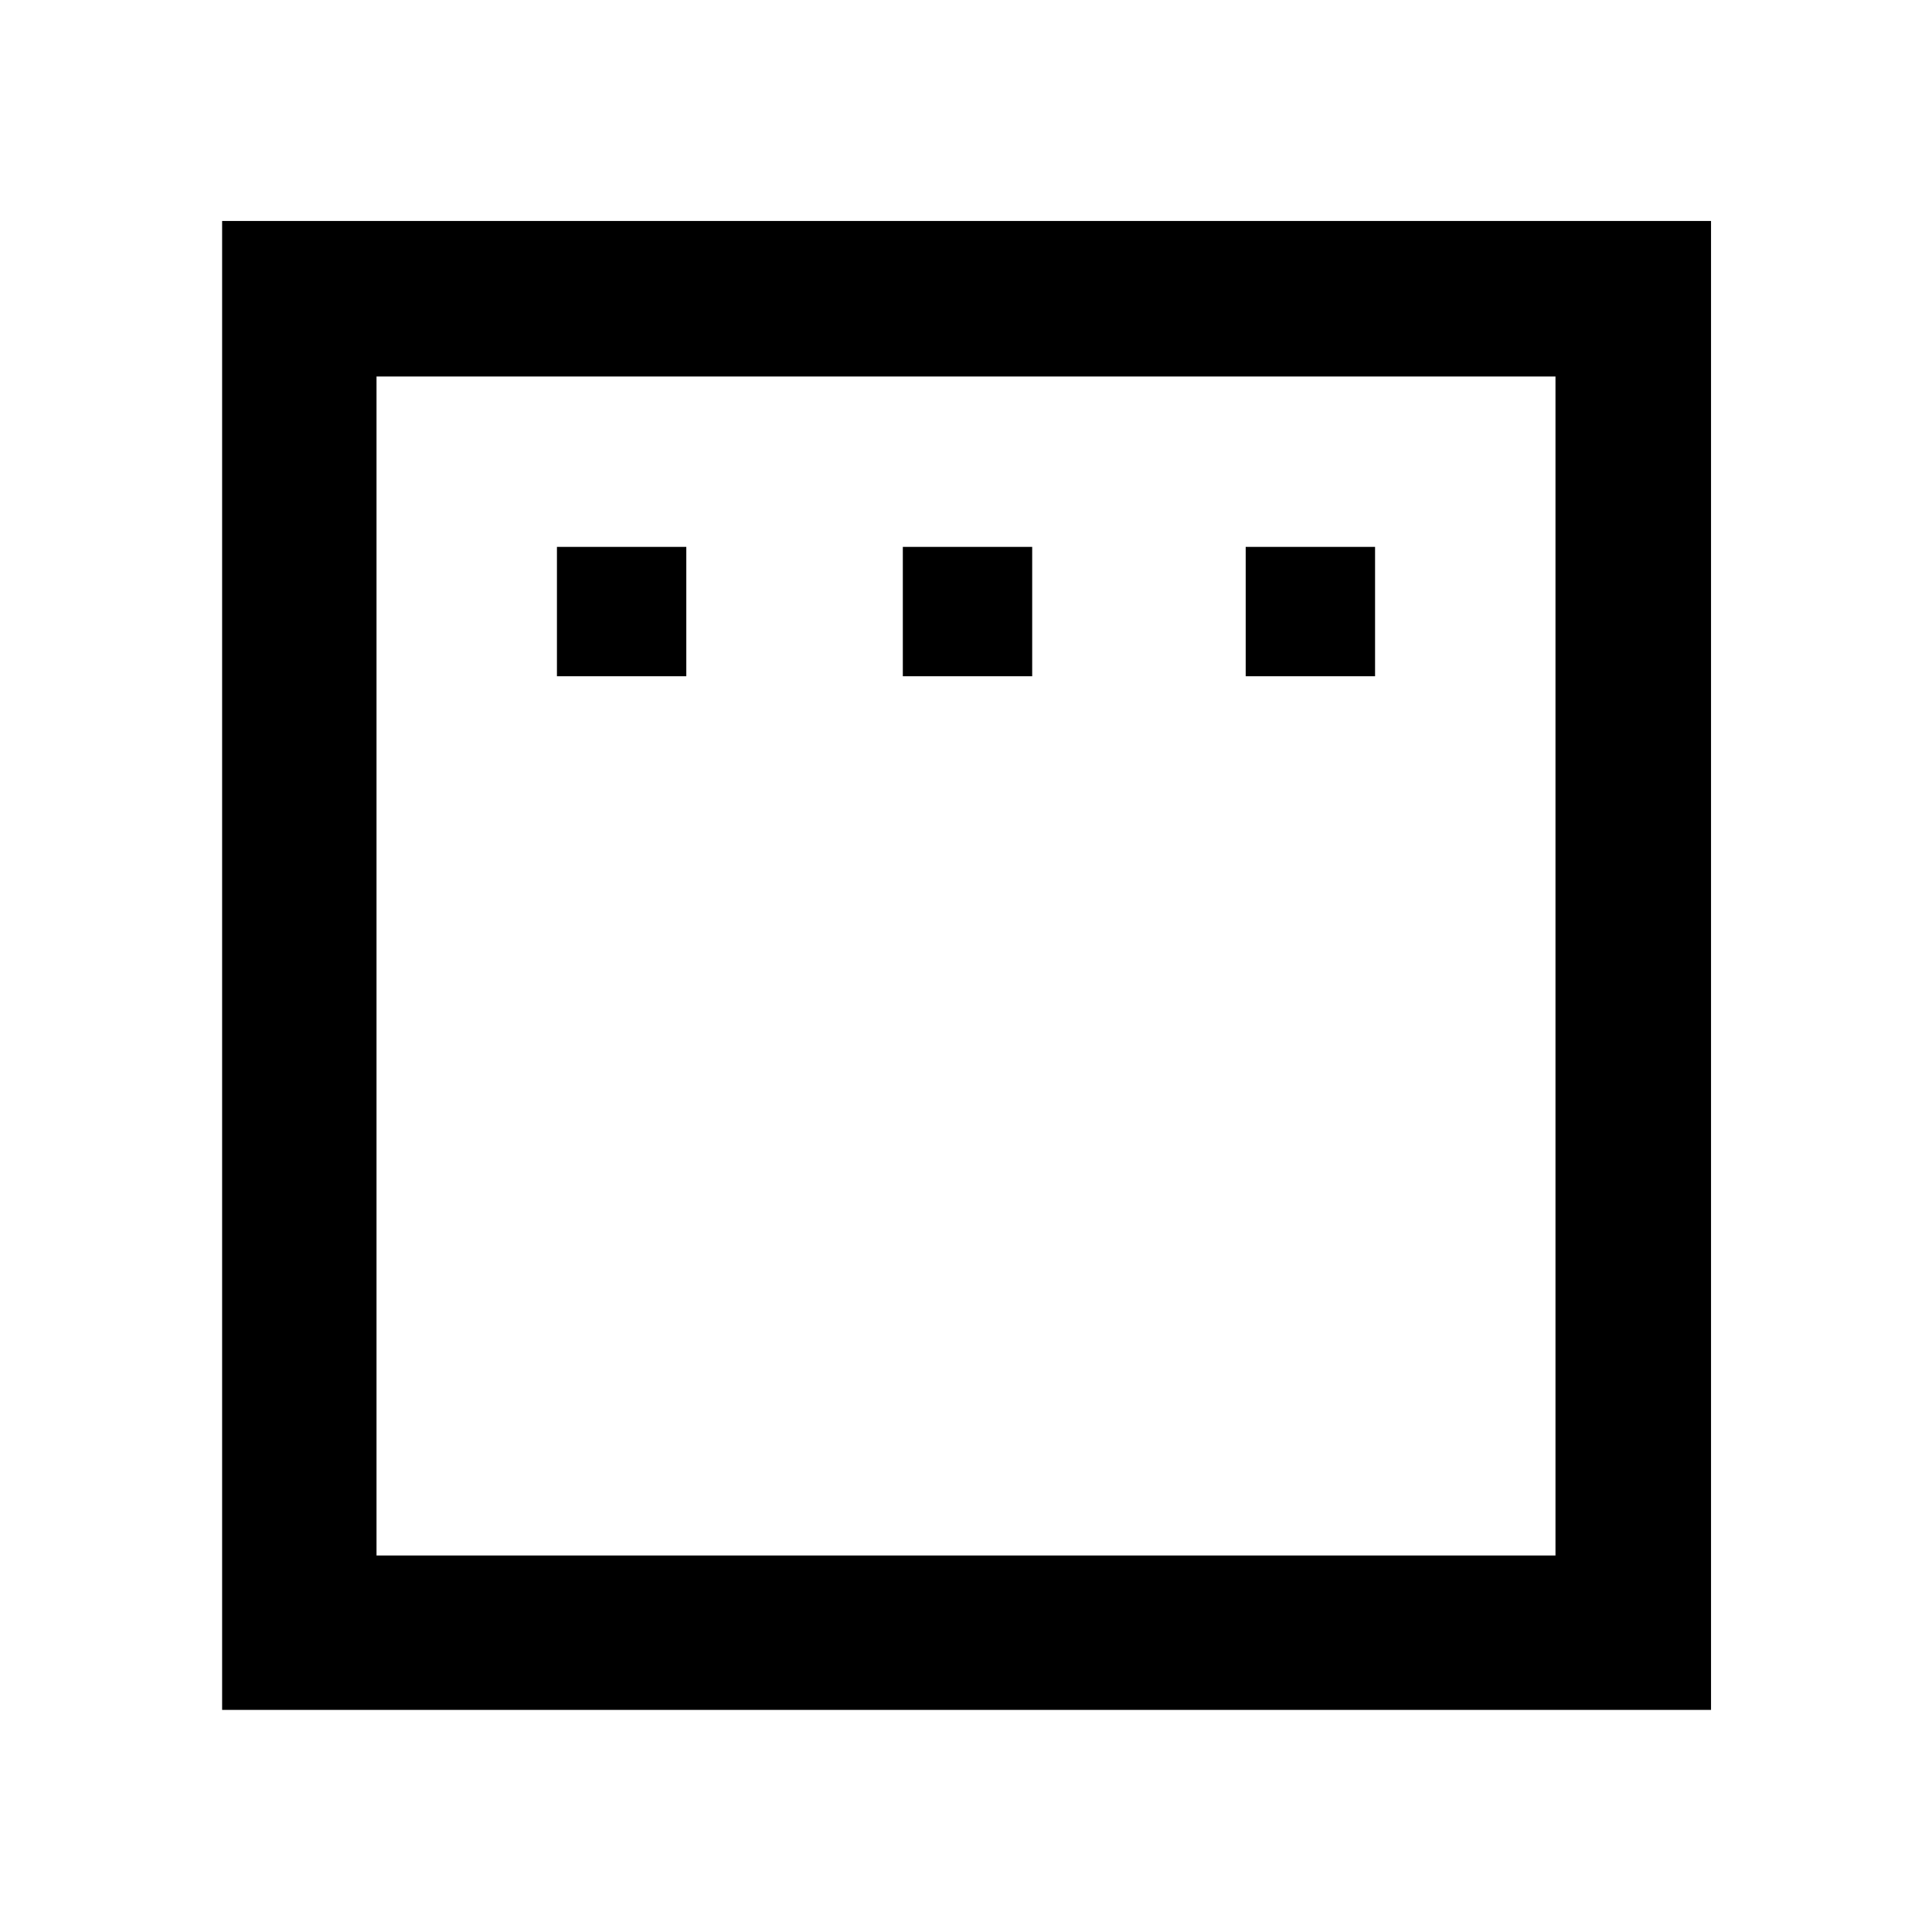 <svg xmlns="http://www.w3.org/2000/svg" height="48" viewBox="0 -960 960 960" width="48"><path d="M276.74-623.98h64.28v-64.28h-64.28v64.28Zm171.87 0h64.28v-64.28h-64.28v64.28Zm170.37 0h64.28v-64.28h-64.28v64.28ZM110.37-110.37V-850.2H850.2v739.83H110.37Zm76.72-76.72h585.82v-585.82H187.09v585.82Zm0 0v-585.82 585.82Z"/></svg>